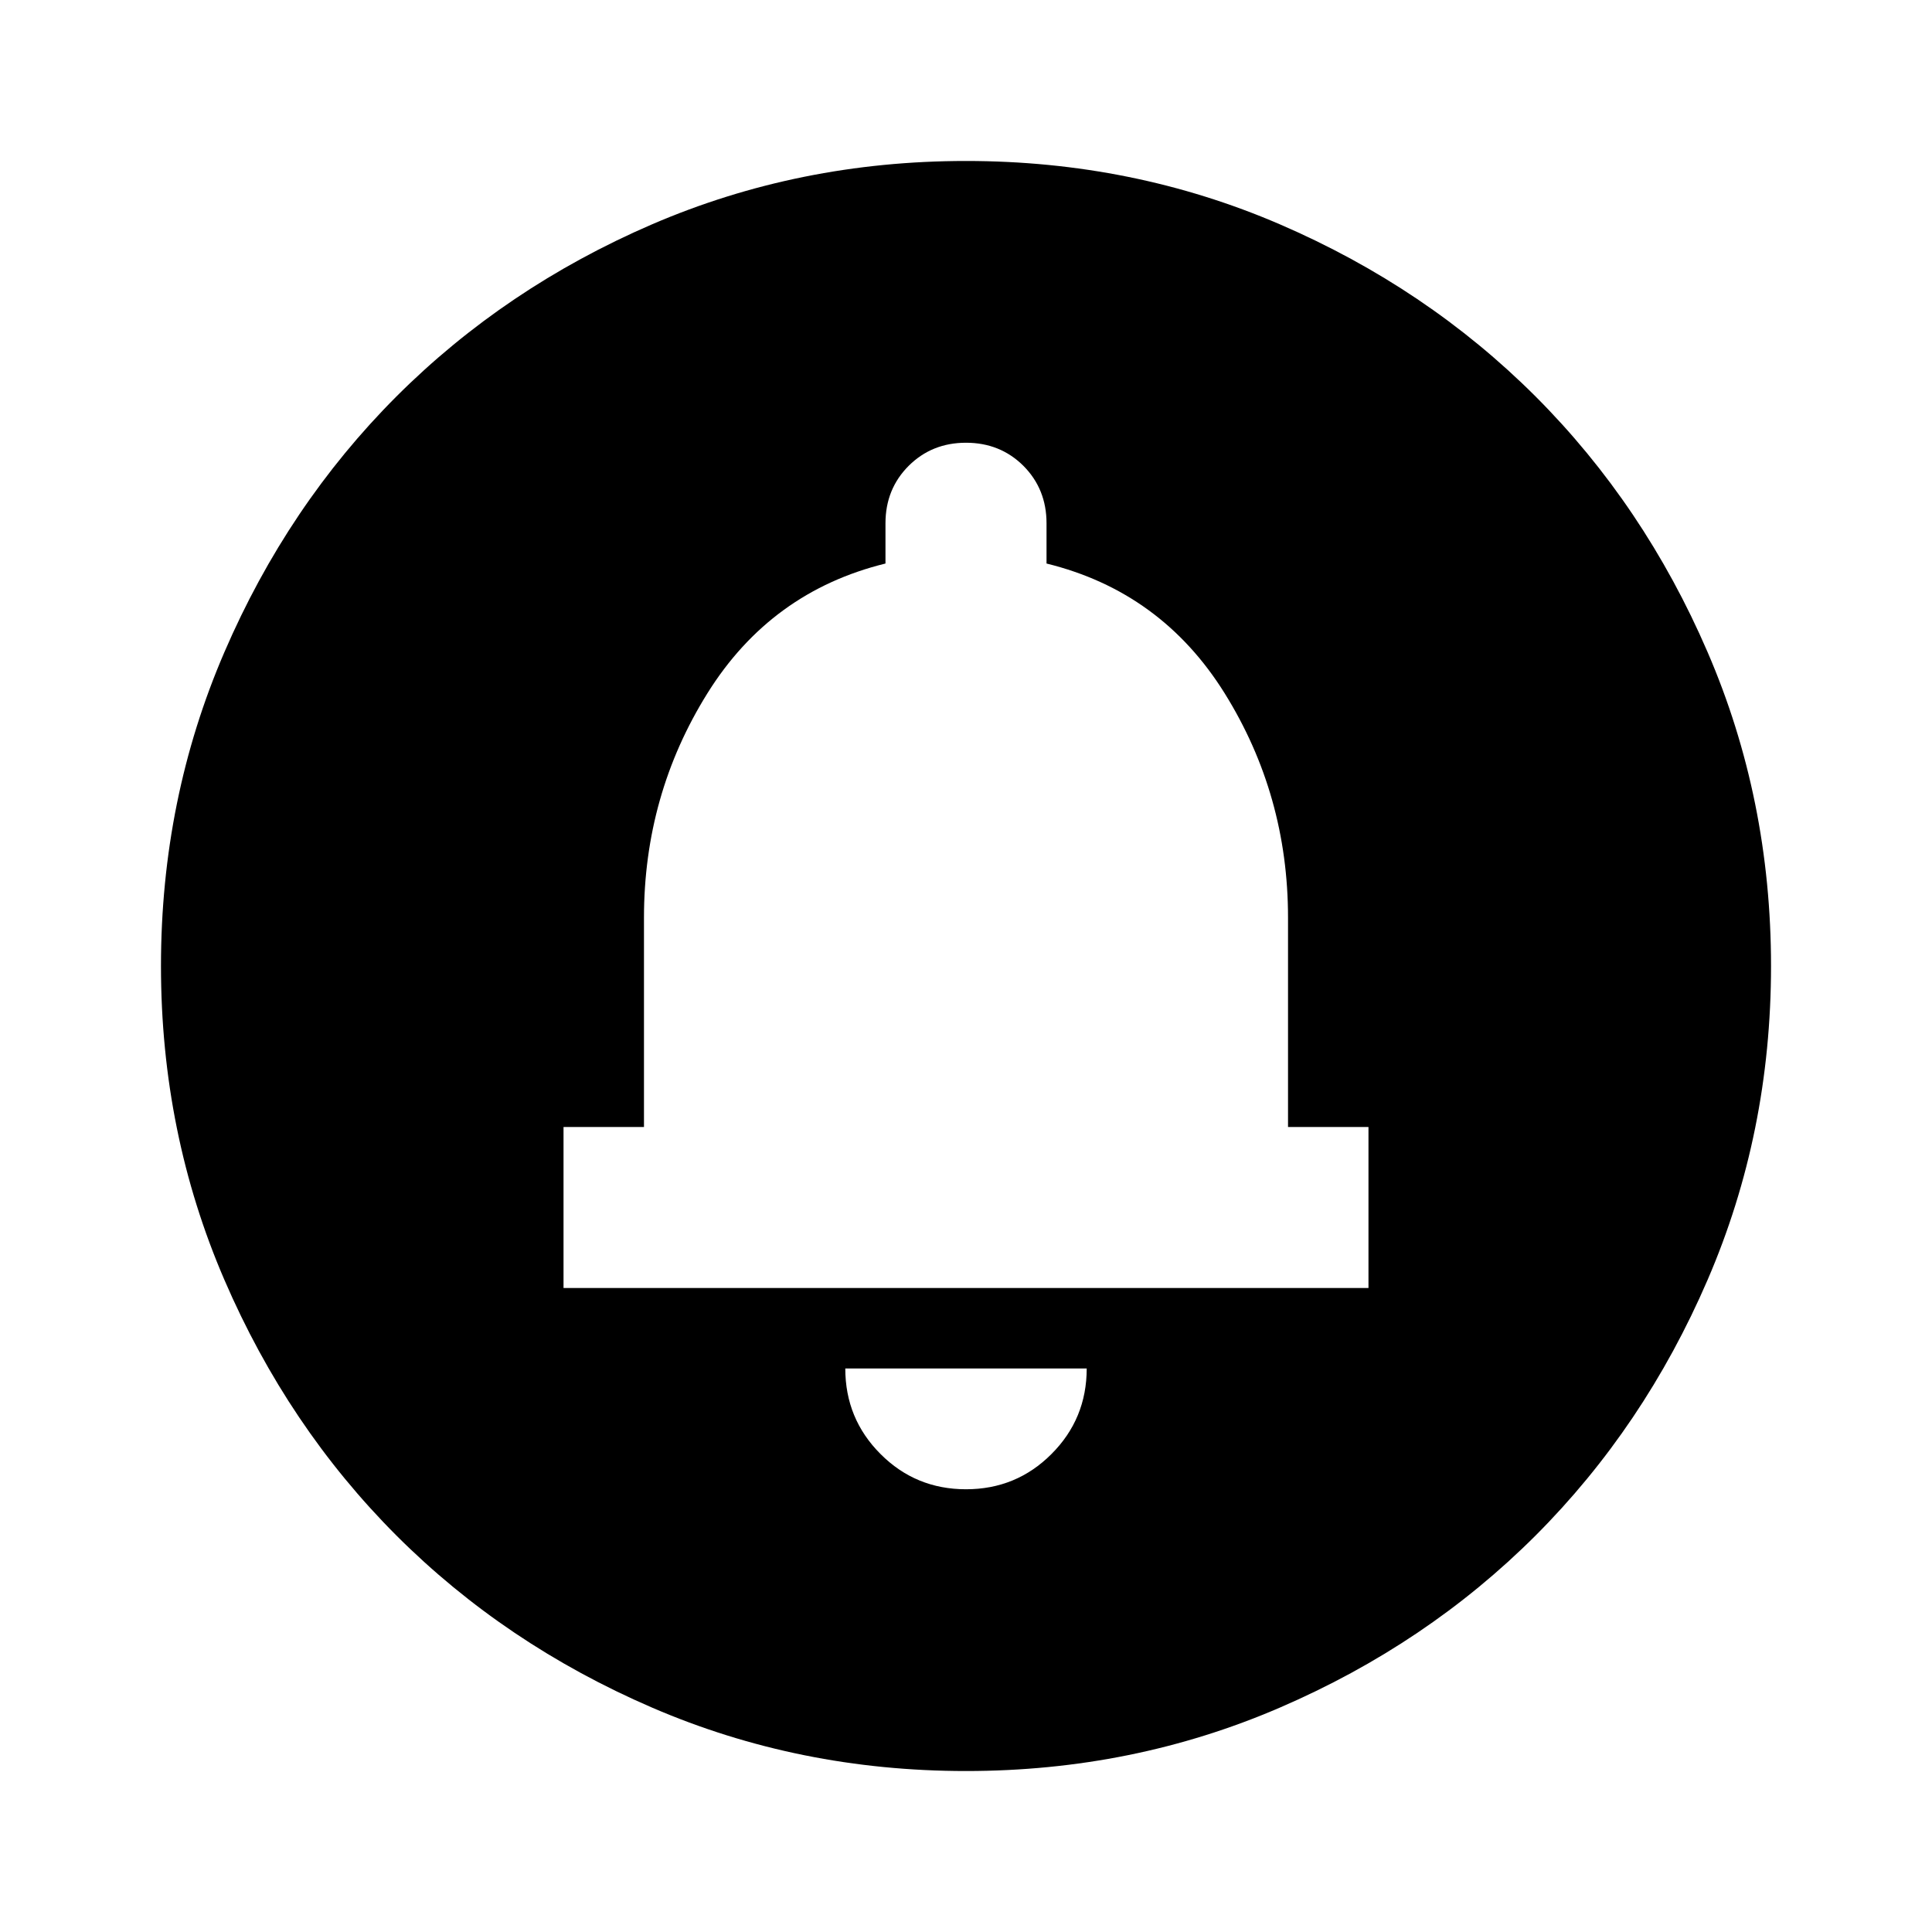 <svg width="25" height="25" viewBox="0 0 25 25" fill="none" xmlns="http://www.w3.org/2000/svg">
<path d="M12.5 19.271C12.934 19.271 13.303 19.119 13.606 18.815C13.91 18.511 14.062 18.142 14.062 17.708H10.938C10.938 18.142 11.09 18.511 11.394 18.815C11.697 19.119 12.066 19.271 12.5 19.271ZM7.292 16.667H17.708V14.583H16.667V11.875C16.667 10.816 16.393 9.848 15.847 8.971C15.3 8.094 14.531 7.535 13.542 7.292V6.771C13.542 6.476 13.442 6.228 13.243 6.028C13.043 5.829 12.795 5.729 12.5 5.729C12.205 5.729 11.958 5.829 11.758 6.028C11.558 6.228 11.458 6.476 11.458 6.771V7.292C10.469 7.535 9.701 8.094 9.154 8.971C8.607 9.848 8.333 10.816 8.333 11.875V14.583H7.292V16.667ZM12.5 22.917C11.059 22.917 9.705 22.643 8.437 22.096C7.17 21.549 6.068 20.807 5.13 19.87C4.193 18.932 3.451 17.83 2.904 16.562C2.357 15.295 2.083 13.941 2.083 12.5C2.083 11.059 2.357 9.705 2.904 8.438C3.451 7.17 4.193 6.068 5.13 5.13C6.068 4.193 7.17 3.45 8.437 2.903C9.705 2.357 11.059 2.083 12.5 2.083C13.941 2.083 15.295 2.357 16.562 2.903C17.83 3.45 18.932 4.193 19.87 5.13C20.807 6.068 21.549 7.17 22.096 8.438C22.643 9.705 22.917 11.059 22.917 12.5C22.917 13.941 22.643 15.295 22.096 16.562C21.549 17.83 20.807 18.932 19.87 19.87C18.932 20.807 17.83 21.549 16.562 22.096C15.295 22.643 13.941 22.917 12.5 22.917Z" fill="black"/>
</svg>
